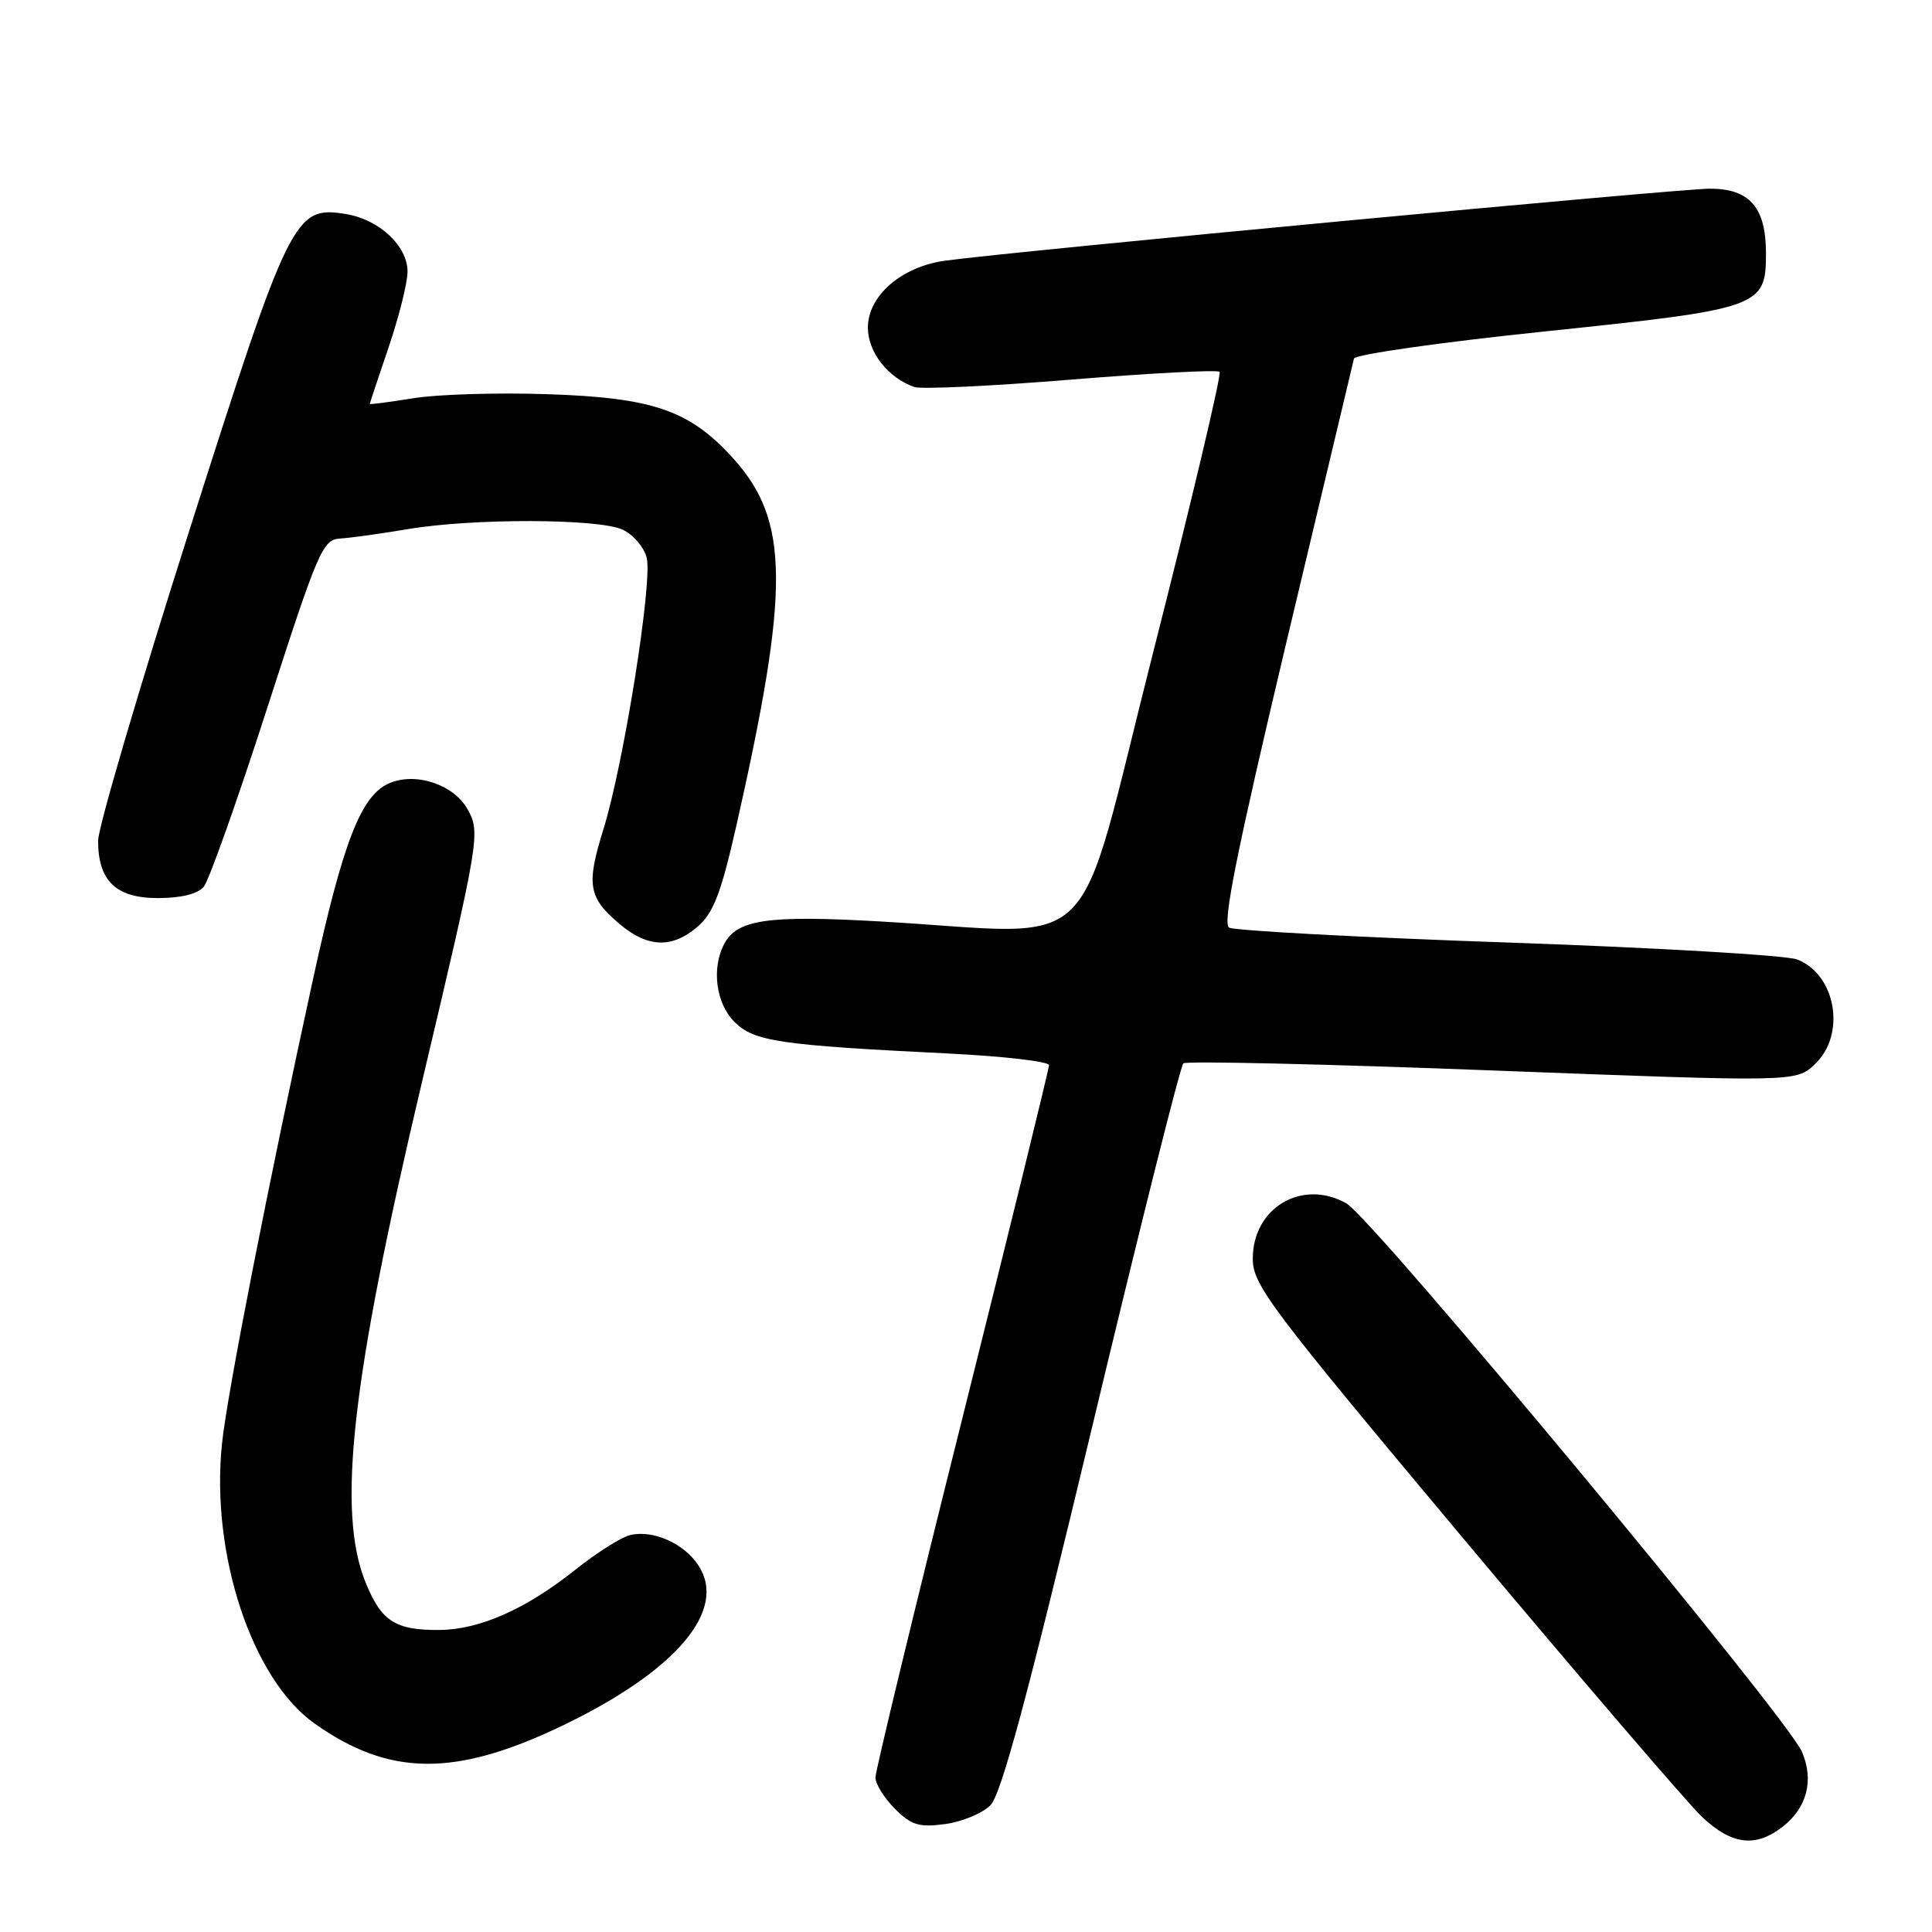 <?xml version="1.0" encoding="UTF-8" standalone="no"?>
<!DOCTYPE svg PUBLIC "-//W3C//DTD SVG 1.1//EN" "http://www.w3.org/Graphics/SVG/1.1/DTD/svg11.dtd" >
<svg xmlns="http://www.w3.org/2000/svg" xmlns:xlink="http://www.w3.org/1999/xlink" version="1.1" viewBox="0 0 256 256">
 <g >
 <path fill="currentColor"
d=" M 236.25 242.02 C 239.46 239.50 240.38 235.86 238.76 232.11 C 236.78 227.50 181.87 161.40 178.40 159.45 C 172.54 156.16 166.00 160.02 166.00 166.78 C 166.00 170.26 168.18 173.15 194.04 204.03 C 209.47 222.44 223.64 238.96 225.53 240.75 C 229.48 244.48 232.65 244.85 236.25 242.02 Z  M 131.23 239.21 C 132.67 237.78 136.19 224.68 144.64 189.39 C 150.94 163.05 156.41 141.23 156.80 140.90 C 157.18 140.57 175.61 140.99 197.73 141.84 C 237.97 143.38 237.97 143.38 240.48 141.01 C 244.65 137.10 243.29 129.11 238.12 127.13 C 236.68 126.58 219.42 125.57 199.77 124.89 C 180.13 124.21 163.51 123.31 162.85 122.91 C 161.96 122.36 163.94 112.56 170.40 85.33 C 175.22 65.08 179.27 48.06 179.41 47.51 C 179.55 46.97 190.99 45.34 204.85 43.90 C 233.33 40.93 234.00 40.69 234.00 33.57 C 234.00 27.48 231.85 25.00 226.56 25.00 C 222.47 25.00 134.28 33.30 125.25 34.54 C 119.45 35.33 115.00 39.19 115.00 43.41 C 115.00 46.66 117.65 50.05 121.15 51.28 C 122.06 51.60 131.41 51.16 141.93 50.30 C 152.46 49.44 161.31 48.98 161.60 49.27 C 161.89 49.56 157.93 66.26 152.81 86.40 C 142.22 128.01 146.52 123.79 116.50 122.09 C 101.77 121.25 97.69 121.84 95.98 125.04 C 94.25 128.27 94.86 132.95 97.32 135.41 C 99.91 138.00 103.23 138.49 125.75 139.60 C 133.04 139.96 139.00 140.66 139.00 141.14 C 139.00 141.63 133.82 162.72 127.50 188.00 C 121.17 213.28 116.00 234.67 116.00 235.53 C 116.00 236.39 117.16 238.25 118.58 239.67 C 120.76 241.85 121.78 242.16 125.22 241.70 C 127.46 241.40 130.17 240.28 131.23 239.21 Z  M 74.64 228.60 C 89.65 221.36 96.42 213.35 92.54 207.42 C 90.62 204.48 86.47 202.66 83.44 203.42 C 82.27 203.72 79.04 205.77 76.26 207.98 C 69.66 213.24 63.53 215.95 58.18 215.98 C 52.39 216.01 50.56 214.84 48.48 209.78 C 44.59 200.32 46.52 183.07 55.91 143.39 C 63.56 111.08 63.69 110.31 61.94 107.21 C 60.09 103.90 54.95 102.24 51.48 103.83 C 47.80 105.50 45.43 111.65 41.48 129.73 C 35.56 156.85 30.07 184.82 29.41 191.35 C 27.91 205.93 33.38 222.47 41.65 228.35 C 51.60 235.42 60.34 235.49 74.64 228.60 Z  M 92.48 122.75 C 94.54 120.95 95.56 118.29 97.55 109.50 C 104.68 78.01 104.61 69.01 97.18 60.77 C 91.42 54.37 86.56 52.69 72.50 52.23 C 65.90 52.01 57.91 52.25 54.75 52.77 C 51.59 53.28 49.00 53.62 49.00 53.52 C 49.00 53.43 50.12 50.04 51.50 46.00 C 52.87 41.96 54.00 37.46 54.00 36.00 C 54.00 32.58 50.25 29.08 45.82 28.36 C 39.01 27.25 38.39 28.51 25.06 70.38 C 18.43 91.21 13.00 109.67 13.00 111.40 C 13.00 116.73 15.37 119.00 20.93 119.00 C 24.00 119.00 26.21 118.45 27.00 117.50 C 27.69 116.67 31.48 105.99 35.43 93.75 C 42.13 72.97 42.77 71.49 45.05 71.36 C 46.40 71.28 50.42 70.72 54.00 70.12 C 62.58 68.66 79.24 68.70 82.48 70.17 C 83.89 70.82 85.34 72.50 85.69 73.91 C 86.49 77.10 82.64 101.28 79.95 109.90 C 77.66 117.26 77.95 118.94 82.13 122.46 C 85.86 125.60 89.10 125.69 92.48 122.75 Z "/>
</g>
</svg>